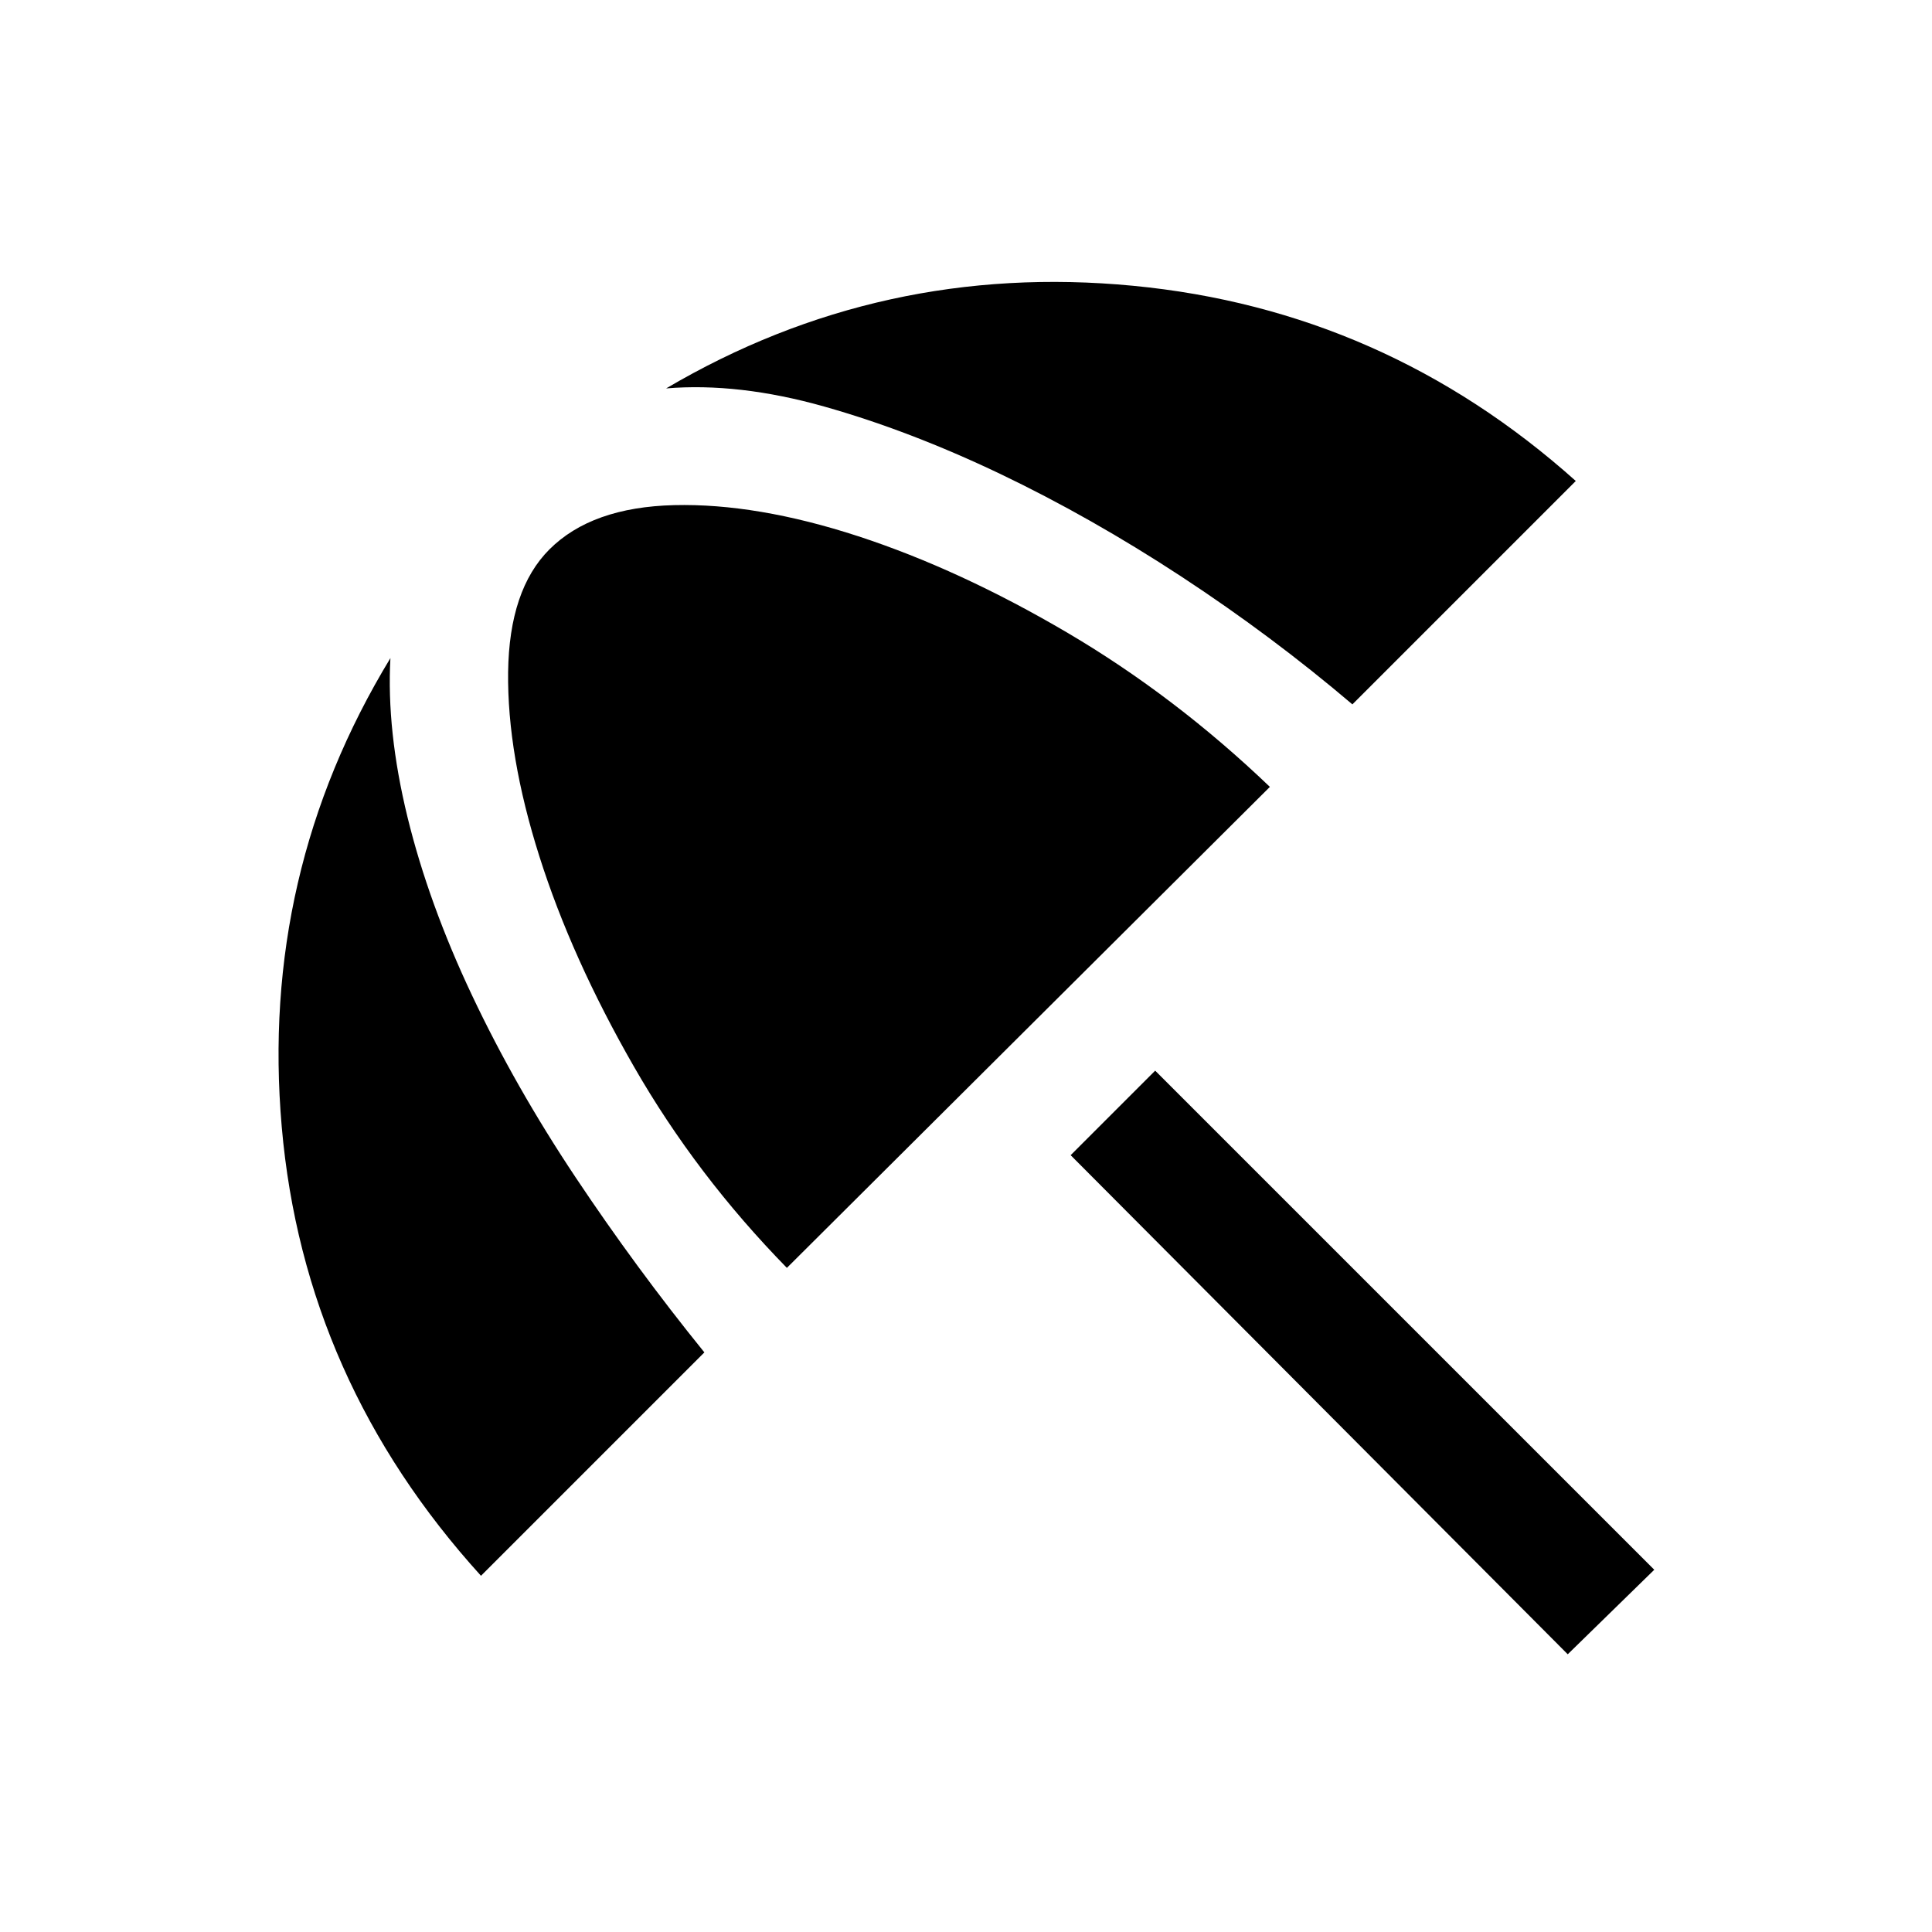 <svg xmlns="http://www.w3.org/2000/svg" height="24" width="24"><path d="m19.475 20.55-6.175-6.2 1.05-1.05 6.2 6.2Zm-13.5-.975Q3.775 17.15 3.5 14q-.275-3.15 1.35-5.825-.05.9.212 1.975.263 1.075.801 2.213Q6.4 13.5 7.15 14.625q.75 1.125 1.6 2.175Zm3.8-3.825q-1.125-1.15-1.9-2.5Q7.1 11.9 6.7 10.637q-.4-1.262-.388-2.287.013-1.025.513-1.525.525-.525 1.55-.55 1.025-.025 2.288.387 1.262.413 2.6 1.2 1.337.788 2.512 1.913Zm7.025-7q-1-.85-2.125-1.588-1.125-.737-2.25-1.275-1.125-.537-2.187-.837-1.063-.3-1.963-.225 2.675-1.575 5.8-1.275 3.125.3 5.5 2.425Z"/></svg>